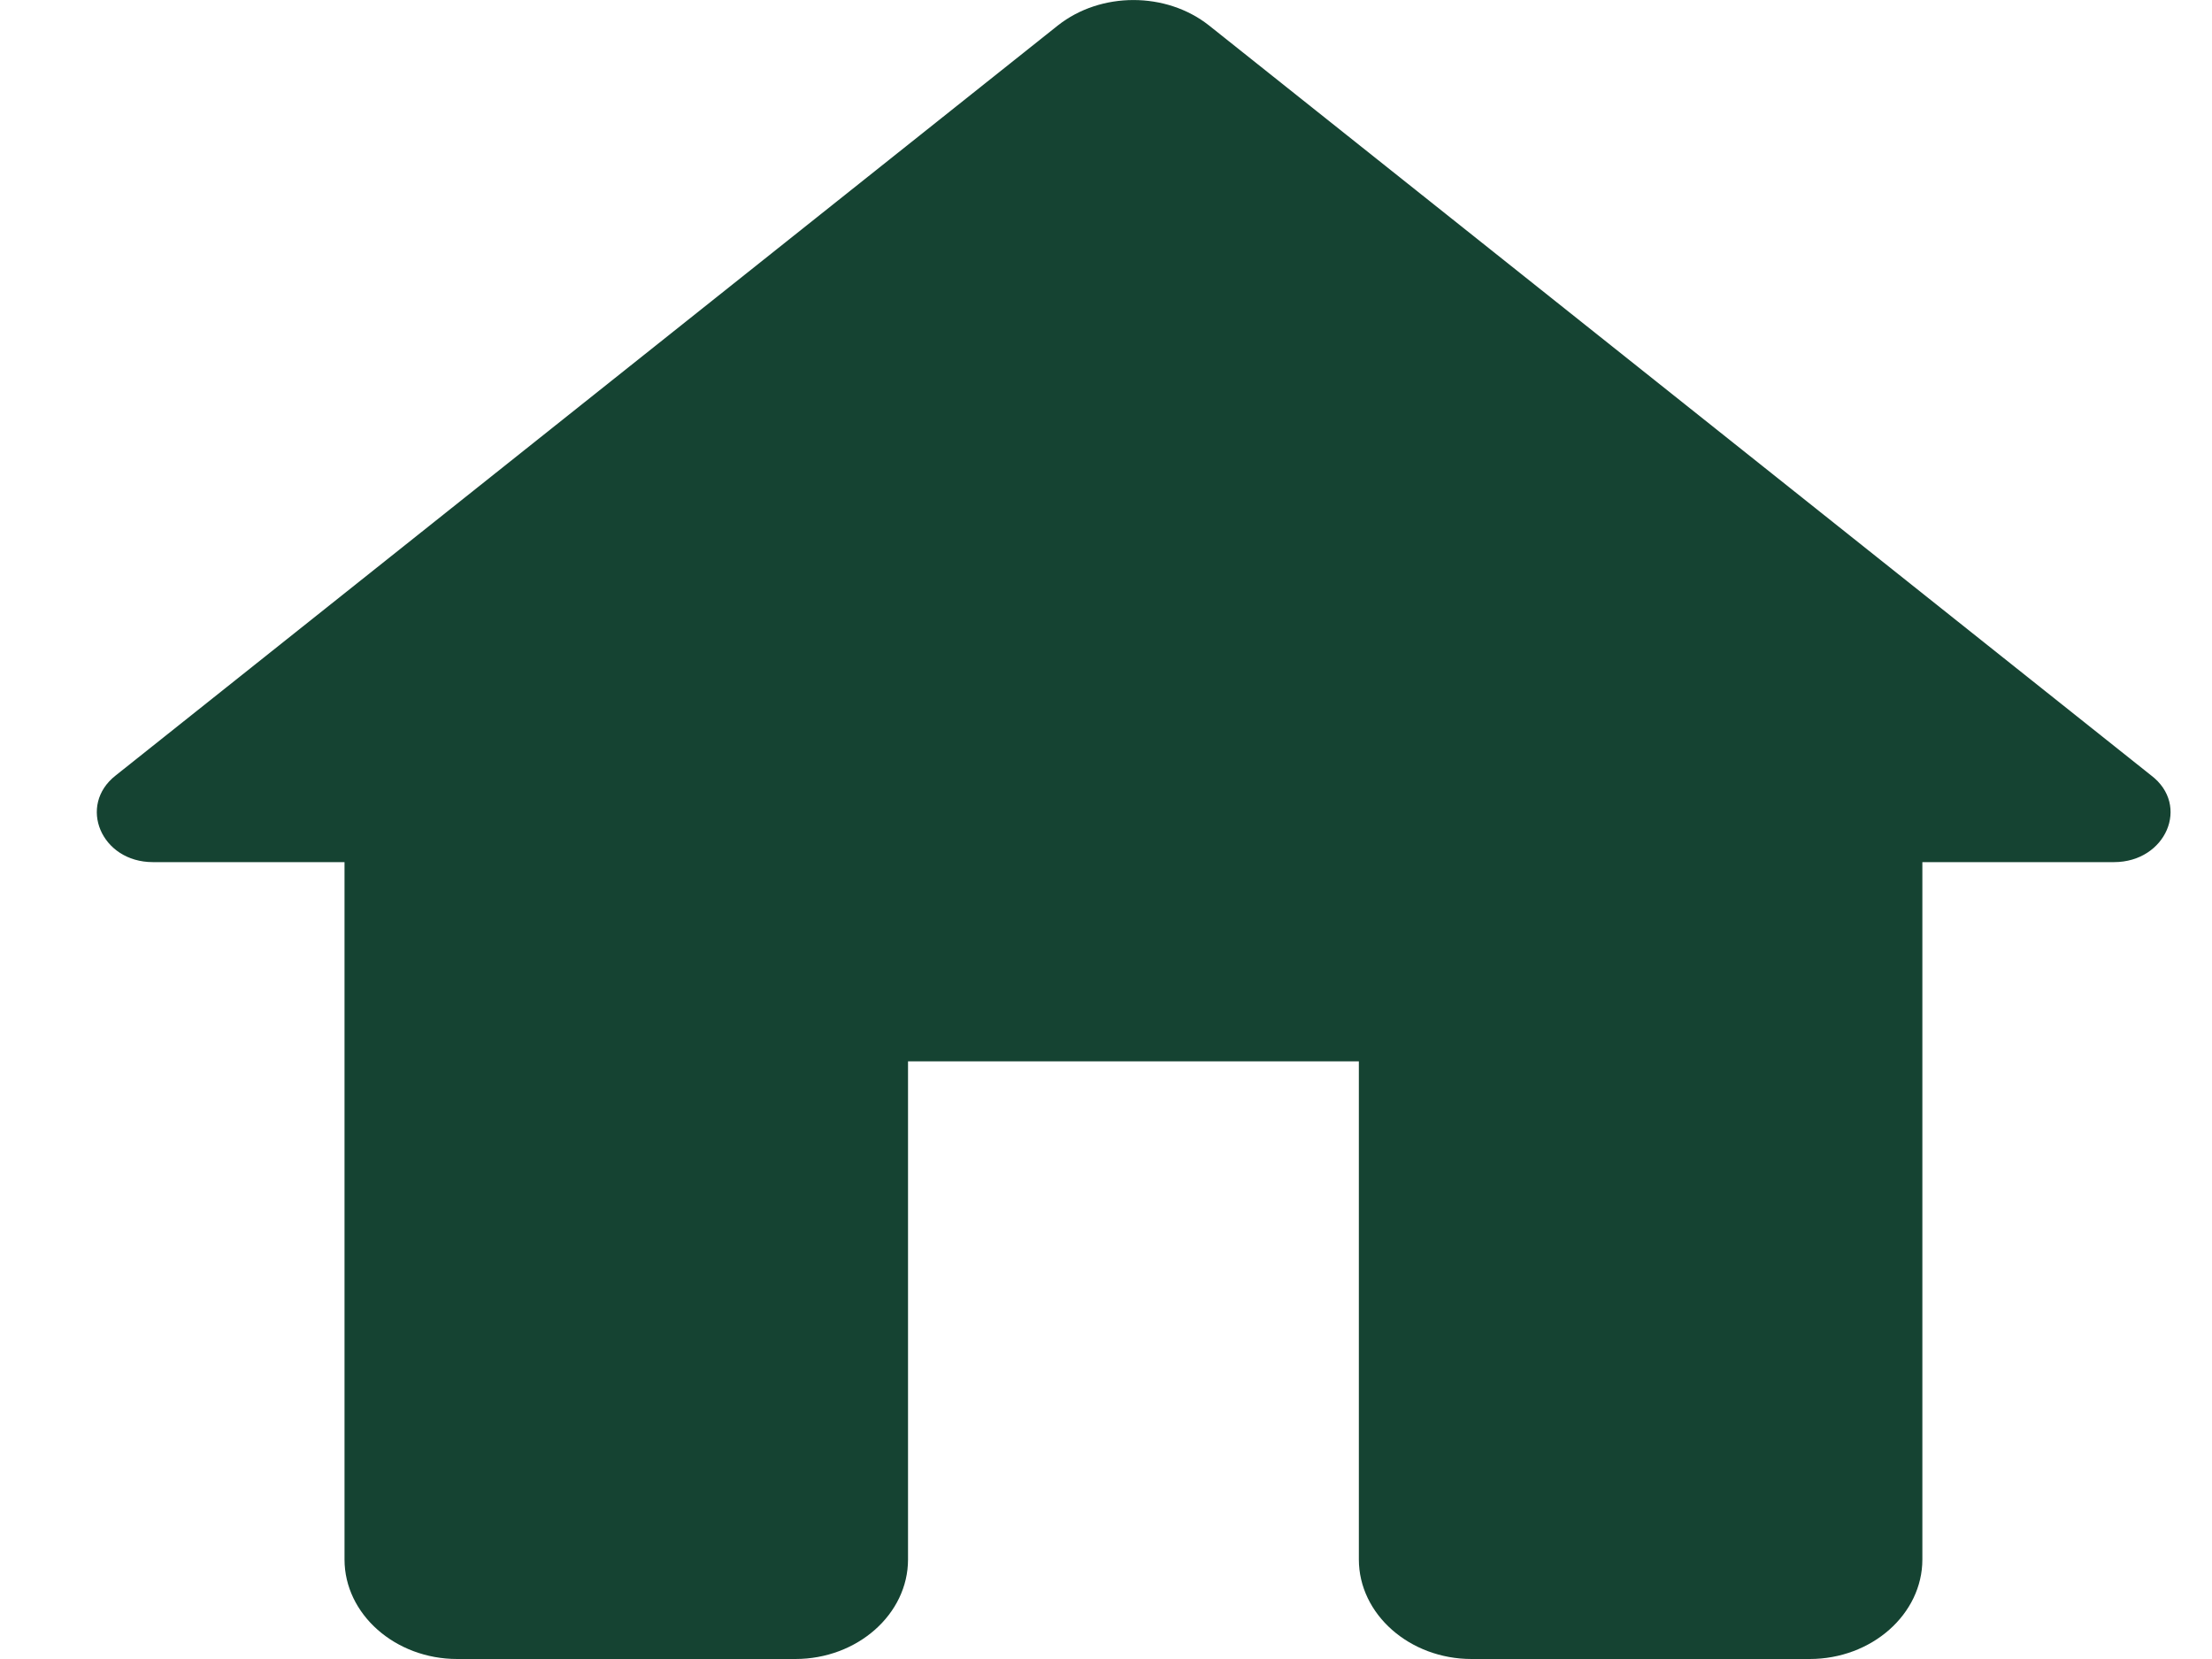 <svg width="16" height="12" viewBox="0 0 16 12" fill="none" xmlns="http://www.w3.org/2000/svg">
<path id="Vector" d="M6.568 11.28V7.677H9.829V11.28C9.829 11.676 10.196 12 10.644 12H13.09C13.538 12 13.905 11.676 13.905 11.28V6.236H15.291C15.666 6.236 15.845 5.825 15.56 5.609L8.745 0.184C8.435 -0.061 7.962 -0.061 7.652 0.184L0.837 5.609C0.56 5.825 0.731 6.236 1.106 6.236H2.492V11.28C2.492 11.676 2.859 12 3.307 12H5.753C6.201 12 6.568 11.676 6.568 11.28Z" fill="#154332"/>
</svg>
